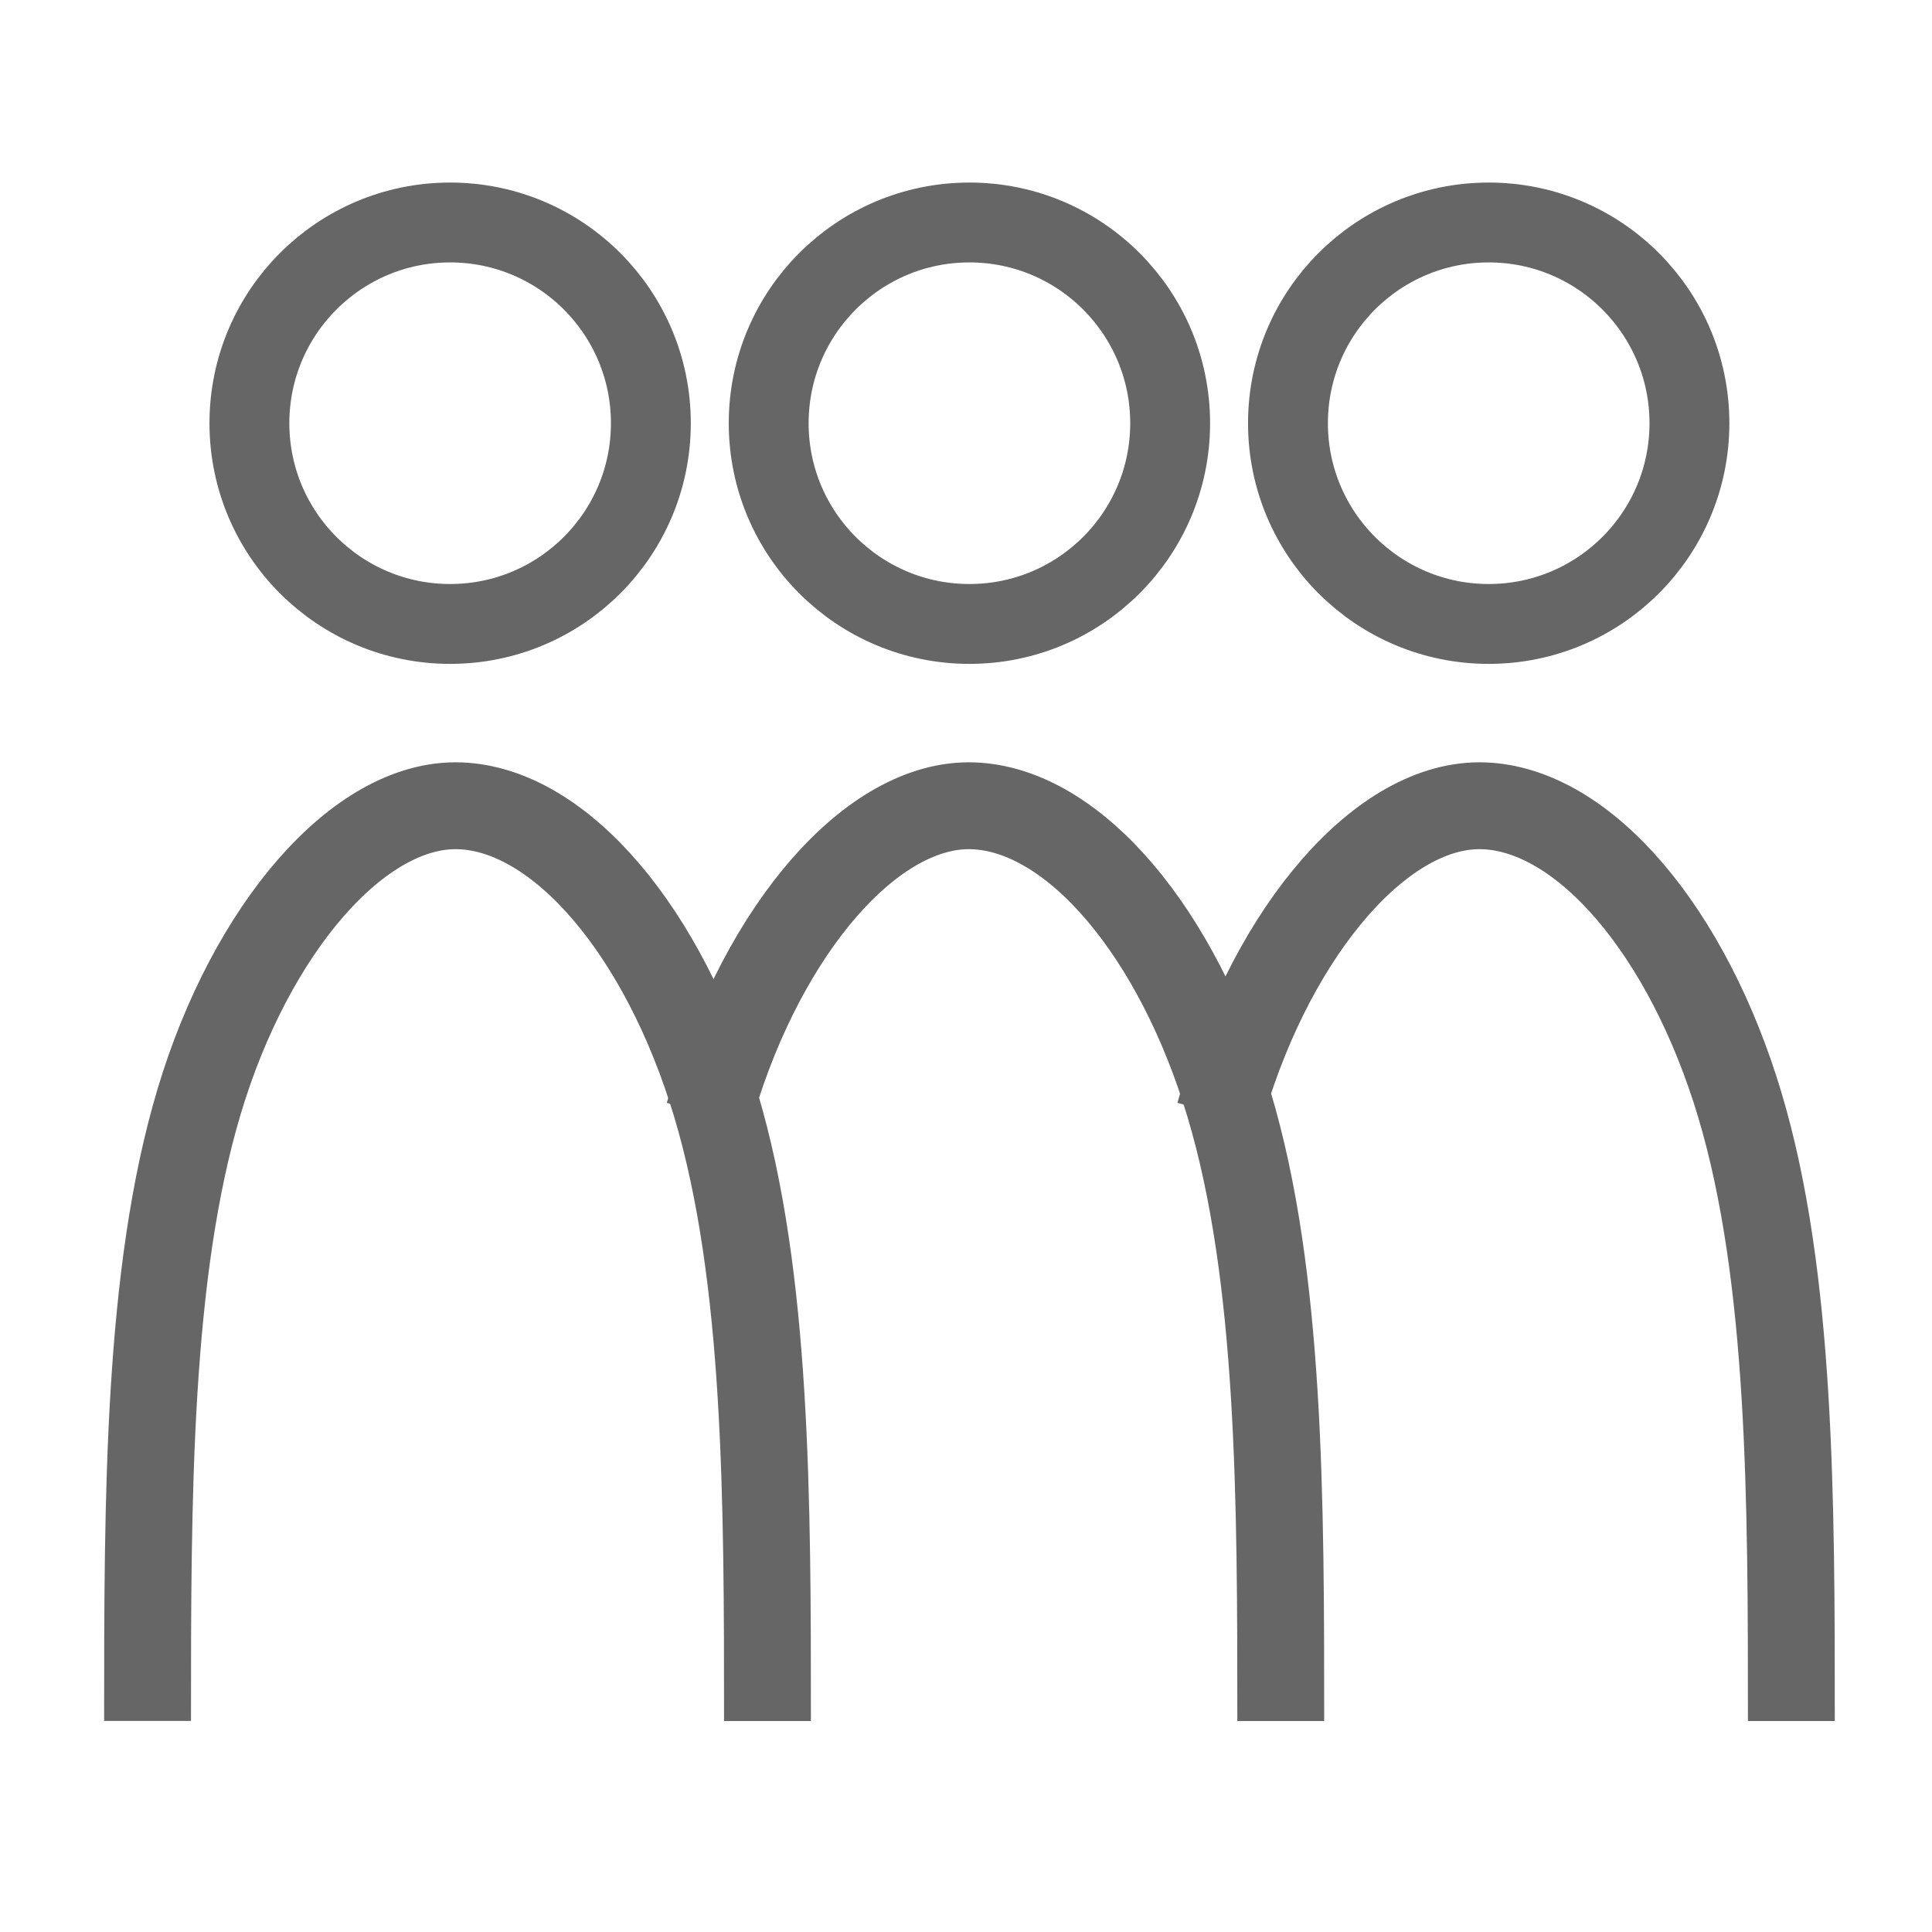 <?xml version="1.0" encoding="UTF-8" standalone="no"?>
<!-- Created with Inkscape (http://www.inkscape.org/) -->

<svg
   xmlns:dc="http://purl.org/dc/elements/1.1/"
   xmlns:cc="http://creativecommons.org/ns#"
   xmlns:rdf="http://www.w3.org/1999/02/22-rdf-syntax-ns#"
   xmlns:svg="http://www.w3.org/2000/svg"
   xmlns="http://www.w3.org/2000/svg"
   xmlns:sodipodi="http://sodipodi.sourceforge.net/DTD/sodipodi-0.dtd"
   xmlns:inkscape="http://www.inkscape.org/namespaces/inkscape"
   width="96"
   height="96"
   viewBox="0 0 25.4 25.4"
   version="1.1"
   id="svg8"
   inkscape:version="0.92.2 5c3e80d, 2017-08-06"
   sodipodi:docname="off_icon_wir.svg">
  <defs
     id="defs2">
    <inkscape:path-effect
       only_selected="false"
       apply_with_weight="true"
       apply_no_weight="true"
       helper_size="0"
       steps="2"
       weight="33.333"
       is_visible="true"
       id="path-effect1036"
       effect="bspline" />
    <inkscape:path-effect
       effect="bspline"
       id="path-effect1032"
       is_visible="true"
       weight="33.333"
       steps="2"
       helper_size="0"
       apply_no_weight="true"
       apply_with_weight="true"
       only_selected="false" />
    <inkscape:path-effect
       only_selected="false"
       apply_with_weight="true"
       apply_no_weight="true"
       helper_size="0"
       steps="2"
       weight="33.333"
       is_visible="true"
       id="path-effect1025"
       effect="bspline" />
    <inkscape:path-effect
       only_selected="false"
       apply_with_weight="true"
       apply_no_weight="true"
       helper_size="0"
       steps="2"
       weight="33.333"
       is_visible="true"
       id="path-effect1021"
       effect="bspline" />
    <inkscape:path-effect
       effect="bspline"
       id="path-effect976"
       is_visible="true"
       weight="33.333"
       steps="2"
       helper_size="0"
       apply_no_weight="true"
       apply_with_weight="true"
       only_selected="false" />
    <inkscape:path-effect
       effect="bspline"
       id="path-effect972"
       is_visible="true"
       weight="33.333"
       steps="2"
       helper_size="0"
       apply_no_weight="true"
       apply_with_weight="true"
       only_selected="false" />
  </defs>
  <sodipodi:namedview
     id="base"
     pagecolor="#ffffff"
     bordercolor="#666666"
     borderopacity="1.0"
     inkscape:pageopacity="0.0"
     inkscape:pageshadow="2"
     inkscape:zoom="5.6"
     inkscape:cx="55.522933"
     inkscape:cy="40.990683"
     inkscape:document-units="px"
     inkscape:current-layer="layer1"
     showgrid="false"
     units="px"
     inkscape:window-width="1440"
     inkscape:window-height="855"
     inkscape:window-x="0"
     inkscape:window-y="1"
     inkscape:window-maximized="1" />
  <g
     inkscape:label="Ebene 1"
     inkscape:groupmode="layer"
     id="layer1"
     transform="translate(0,-271.6)">
    <g
       id="g1426">
      <circle
         transform="scale(-1,1)"
         r="2.639"
         cy="277.164"
         cx="-19.572"
         id="path817"
         style="opacity:1;fill:none;fill-opacity:1;fill-rule:nonzero;stroke:#666666;stroke-width:1.05;stroke-linecap:round;stroke-linejoin:round;stroke-miterlimit:4;stroke-dasharray:none;stroke-dashoffset:7.494;stroke-opacity:1" />
      <circle
         transform="scale(-1,1)"
         style="opacity:1;fill:none;fill-opacity:1;fill-rule:nonzero;stroke:#666666;stroke-width:1.05;stroke-linecap:round;stroke-linejoin:round;stroke-miterlimit:4;stroke-dasharray:none;stroke-dashoffset:7.494;stroke-opacity:1"
         id="circle988"
         cx="-12.745"
         cy="277.164"
         r="2.639" />
      <circle
         transform="scale(-1,1)"
         r="2.639"
         cy="277.164"
         cx="-5.918"
         id="circle994"
         style="opacity:1;fill:none;fill-opacity:1;fill-rule:nonzero;stroke:#666666;stroke-width:1.05;stroke-linecap:round;stroke-linejoin:round;stroke-miterlimit:4;stroke-dasharray:none;stroke-dashoffset:7.494;stroke-opacity:1" />
      <path
         inkscape:connector-curvature="0"
         id="path974"
         d="m 23.551,294.226 c 0,-2.89 0,-5.839 -0.679,-8.105 -0.679,-2.266 -2.038,-3.878 -3.364,-3.927 -1.326,-0.048 -2.749,1.618 -3.428,3.884 -0.017,0.057 -0.034,0.115 -0.05,0.173"
         style="fill:none;fill-rule:evenodd;stroke:#666666;stroke-width:1.142;stroke-linecap:butt;stroke-linejoin:miter;stroke-miterlimit:4;stroke-dasharray:none;stroke-opacity:1" />
      <path
         inkscape:original-d="m 10.089829,294.22617 c -0.03665,-2.89028 -2.87e-4,-5.83885 0,-8.75781 -1.3586284,-1.61257 -2.7172634,-3.22521 -4.0754633,-4.8373 -1.3019933,1.50829 -2.7172651,3.18164 -4.075466,4.77295 -2.873e-4,2.94044 -2.873e-4,5.88114 0,8.82216"
         inkscape:path-effect="#path-effect1036"
         inkscape:connector-curvature="0"
         id="path1034"
         d="m 10.09,294.226 c 0,-2.89 0,-5.839 -0.679,-8.105 -0.679,-2.266 -2.038,-3.878 -3.364,-3.927 -1.326,-0.048 -2.749,1.618 -3.428,3.884 -0.679,2.266 -0.679,5.206 -0.679,8.147"
         style="fill:none;fill-rule:evenodd;stroke:#666666;stroke-width:1.142;stroke-linecap:butt;stroke-linejoin:miter;stroke-miterlimit:4;stroke-dasharray:none;stroke-opacity:1" />
      <path
         inkscape:connector-curvature="0"
         style="fill:none;fill-rule:evenodd;stroke:#666666;stroke-width:1.142;stroke-linecap:butt;stroke-linejoin:miter;stroke-miterlimit:4;stroke-dasharray:none;stroke-opacity:1"
         d="m 16.838,294.226 c 0,-2.89 0,-5.839 -0.679,-8.105 -0.679,-2.266 -2.038,-3.878 -3.364,-3.927 -1.326,-0.048 -2.749,1.618 -3.428,3.884 -0.017,0.057 -0.034,0.115 -0.05,0.173"
         id="path1049" />
    </g>
  </g>
</svg>
